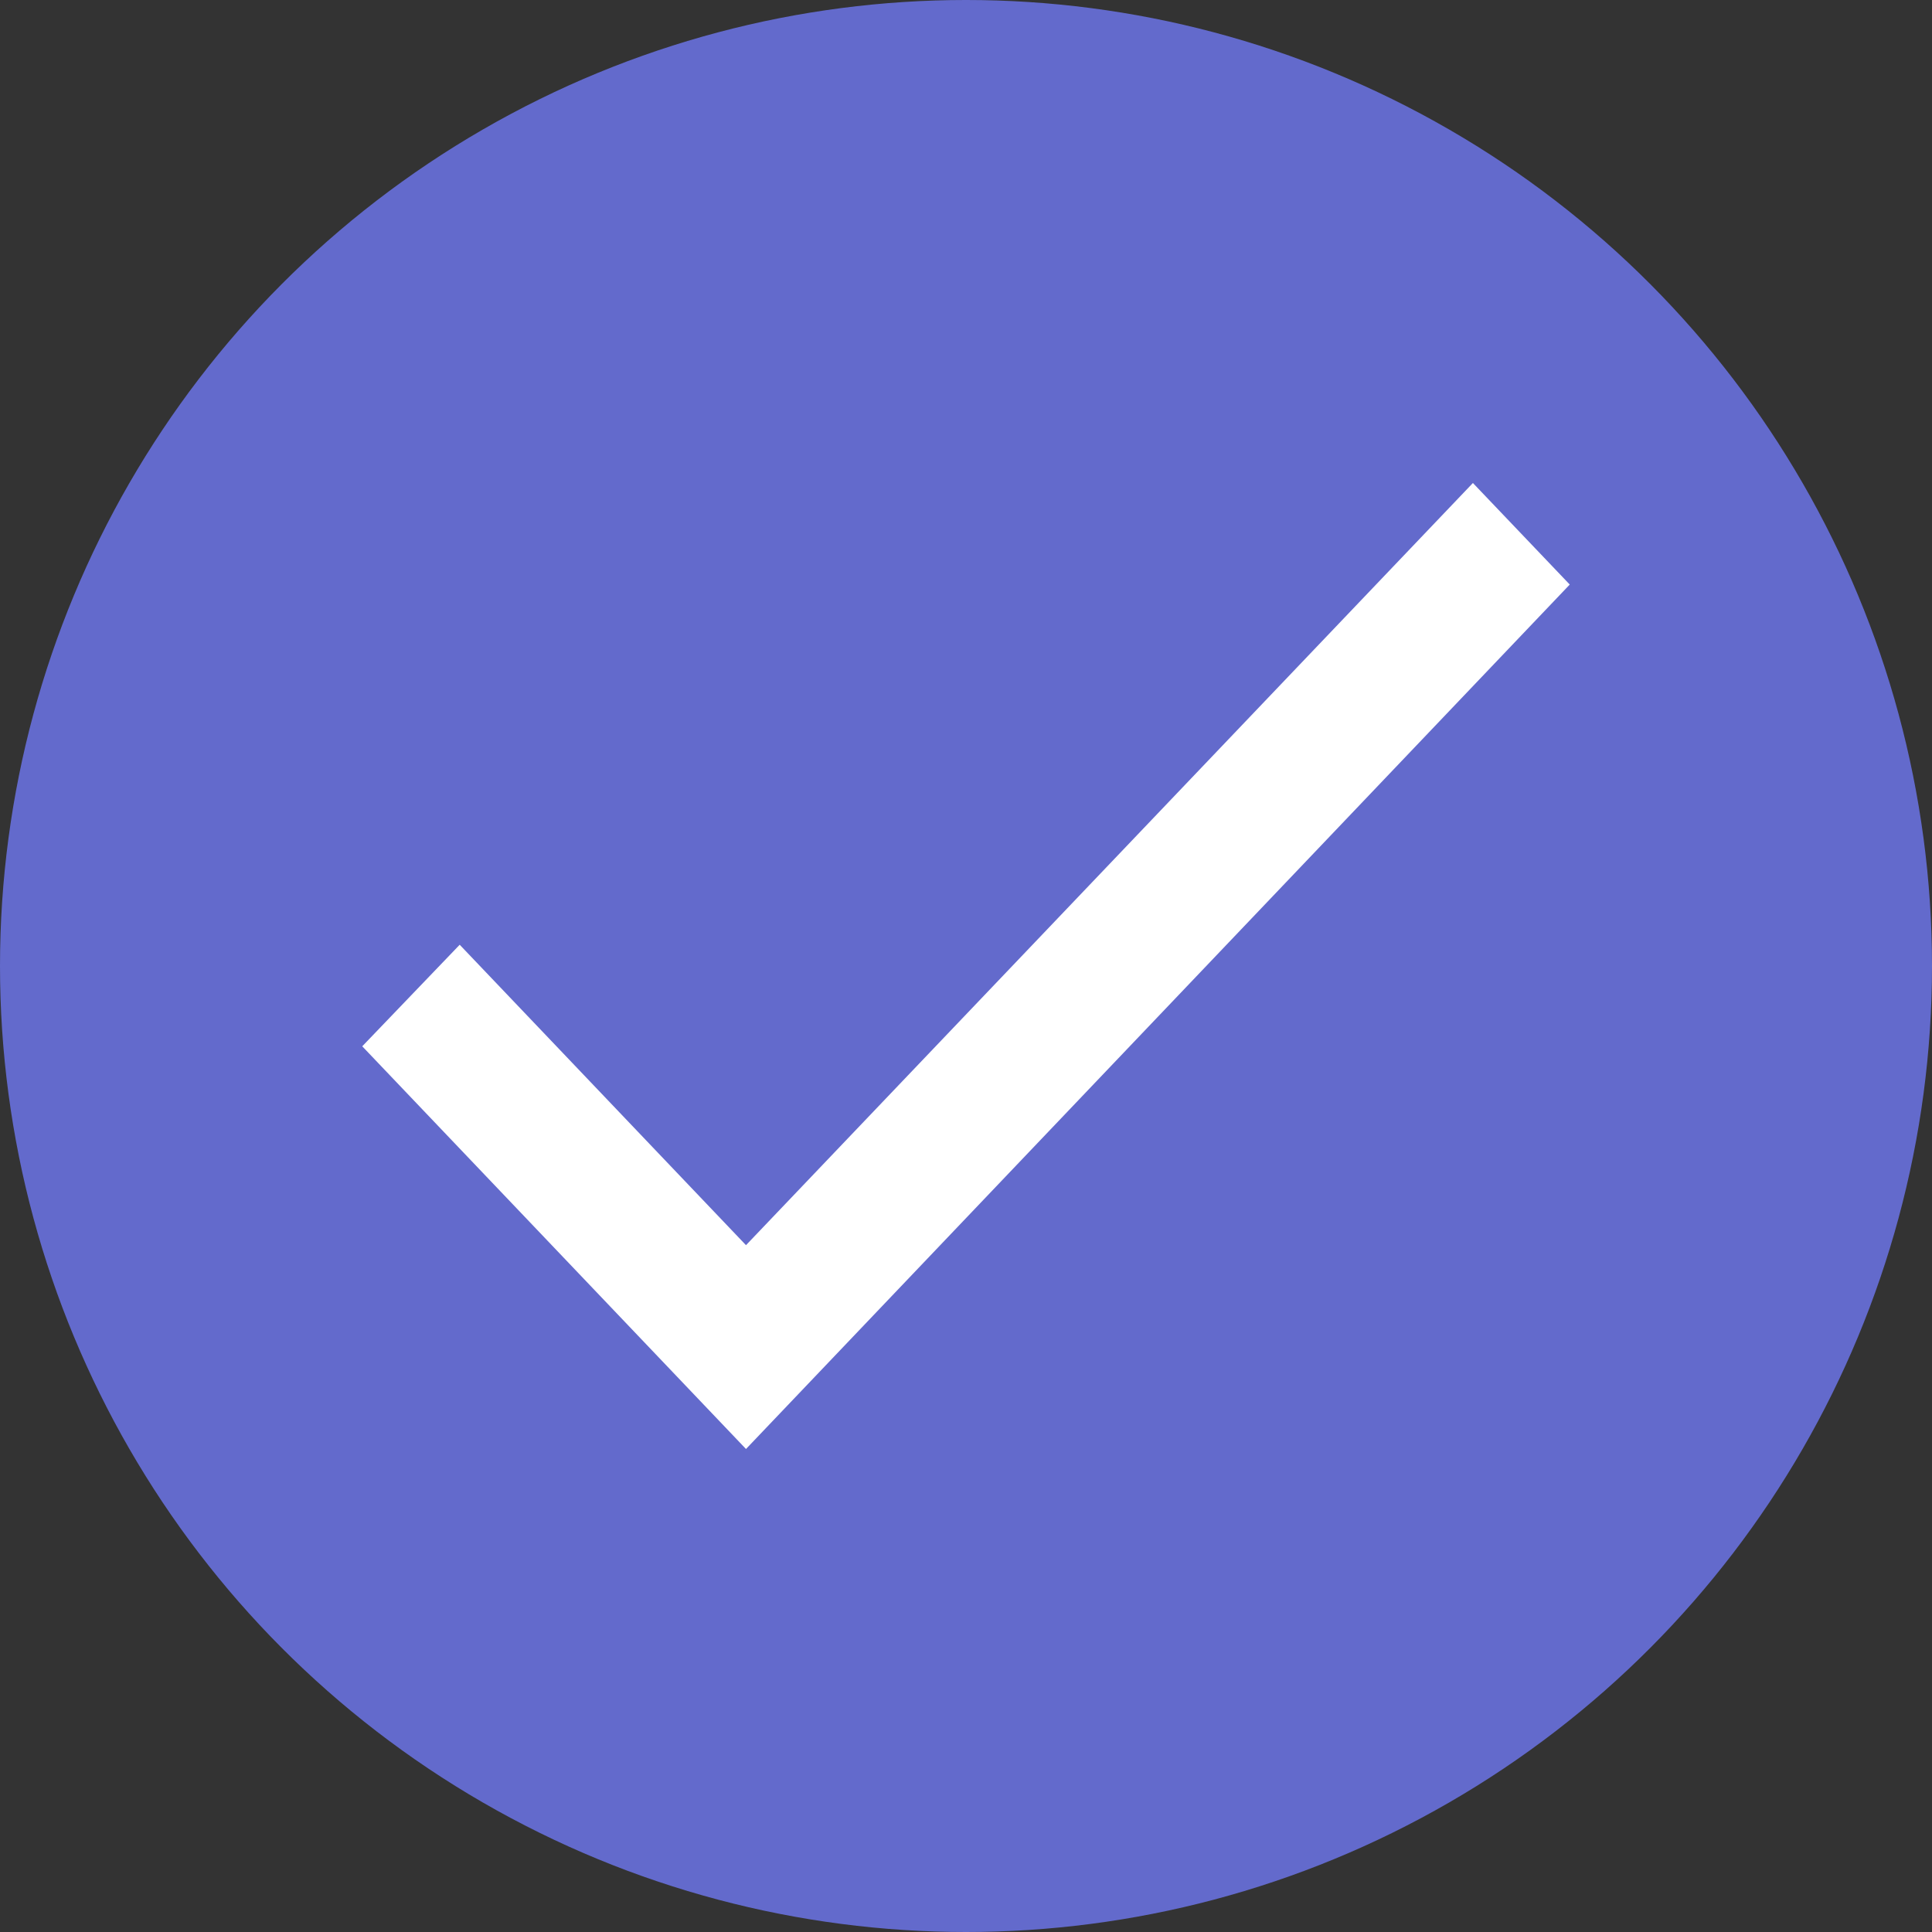 <?xml version="1.0" encoding="UTF-8"?>
<svg width="16px" height="16px" viewBox="0 0 16 16" version="1.1" xmlns="http://www.w3.org/2000/svg" xmlns:xlink="http://www.w3.org/1999/xlink">
    <rect x="0" y="0" width="16" height="16" fill="#333333" stroke="none"/>
    <!-- Generator: Sketch 51.1 (57501) - http://www.bohemiancoding.com/sketch -->
    <title>Group 2</title>
    <desc>Created with Sketch.</desc>
    <defs>
        <polygon id="path-1" points="3.178 6.312 0.807 3.824 0 4.665 3.178 8 10 0.841 9.198 0"></polygon>
    </defs>
    <g id="LITELink" stroke="none" stroke-width="1" fill="none" fill-rule="evenodd">
        <g id="5.6-选择地址-" transform="translate(-34, -134)">
            <g id="list1" transform="translate(20, 103)">
                <g id="Group-2" transform="translate(14, 31)">
                    <circle id="Oval" fill="#636ACC" cx="8" cy="8" r="8"></circle>
                    <g id="ic_check_24px" transform="translate(3, 4)">
                        <mask id="mask-2" fill="white">
                            <use xlink:href="#path-1"></use>
                        </mask>
                        <use id="Shape" fill="#FFFFFF" fill-rule="nonzero" xlink:href="#path-1"></use>
                    </g>
                </g>
            </g>
        </g>
    </g>
</svg>